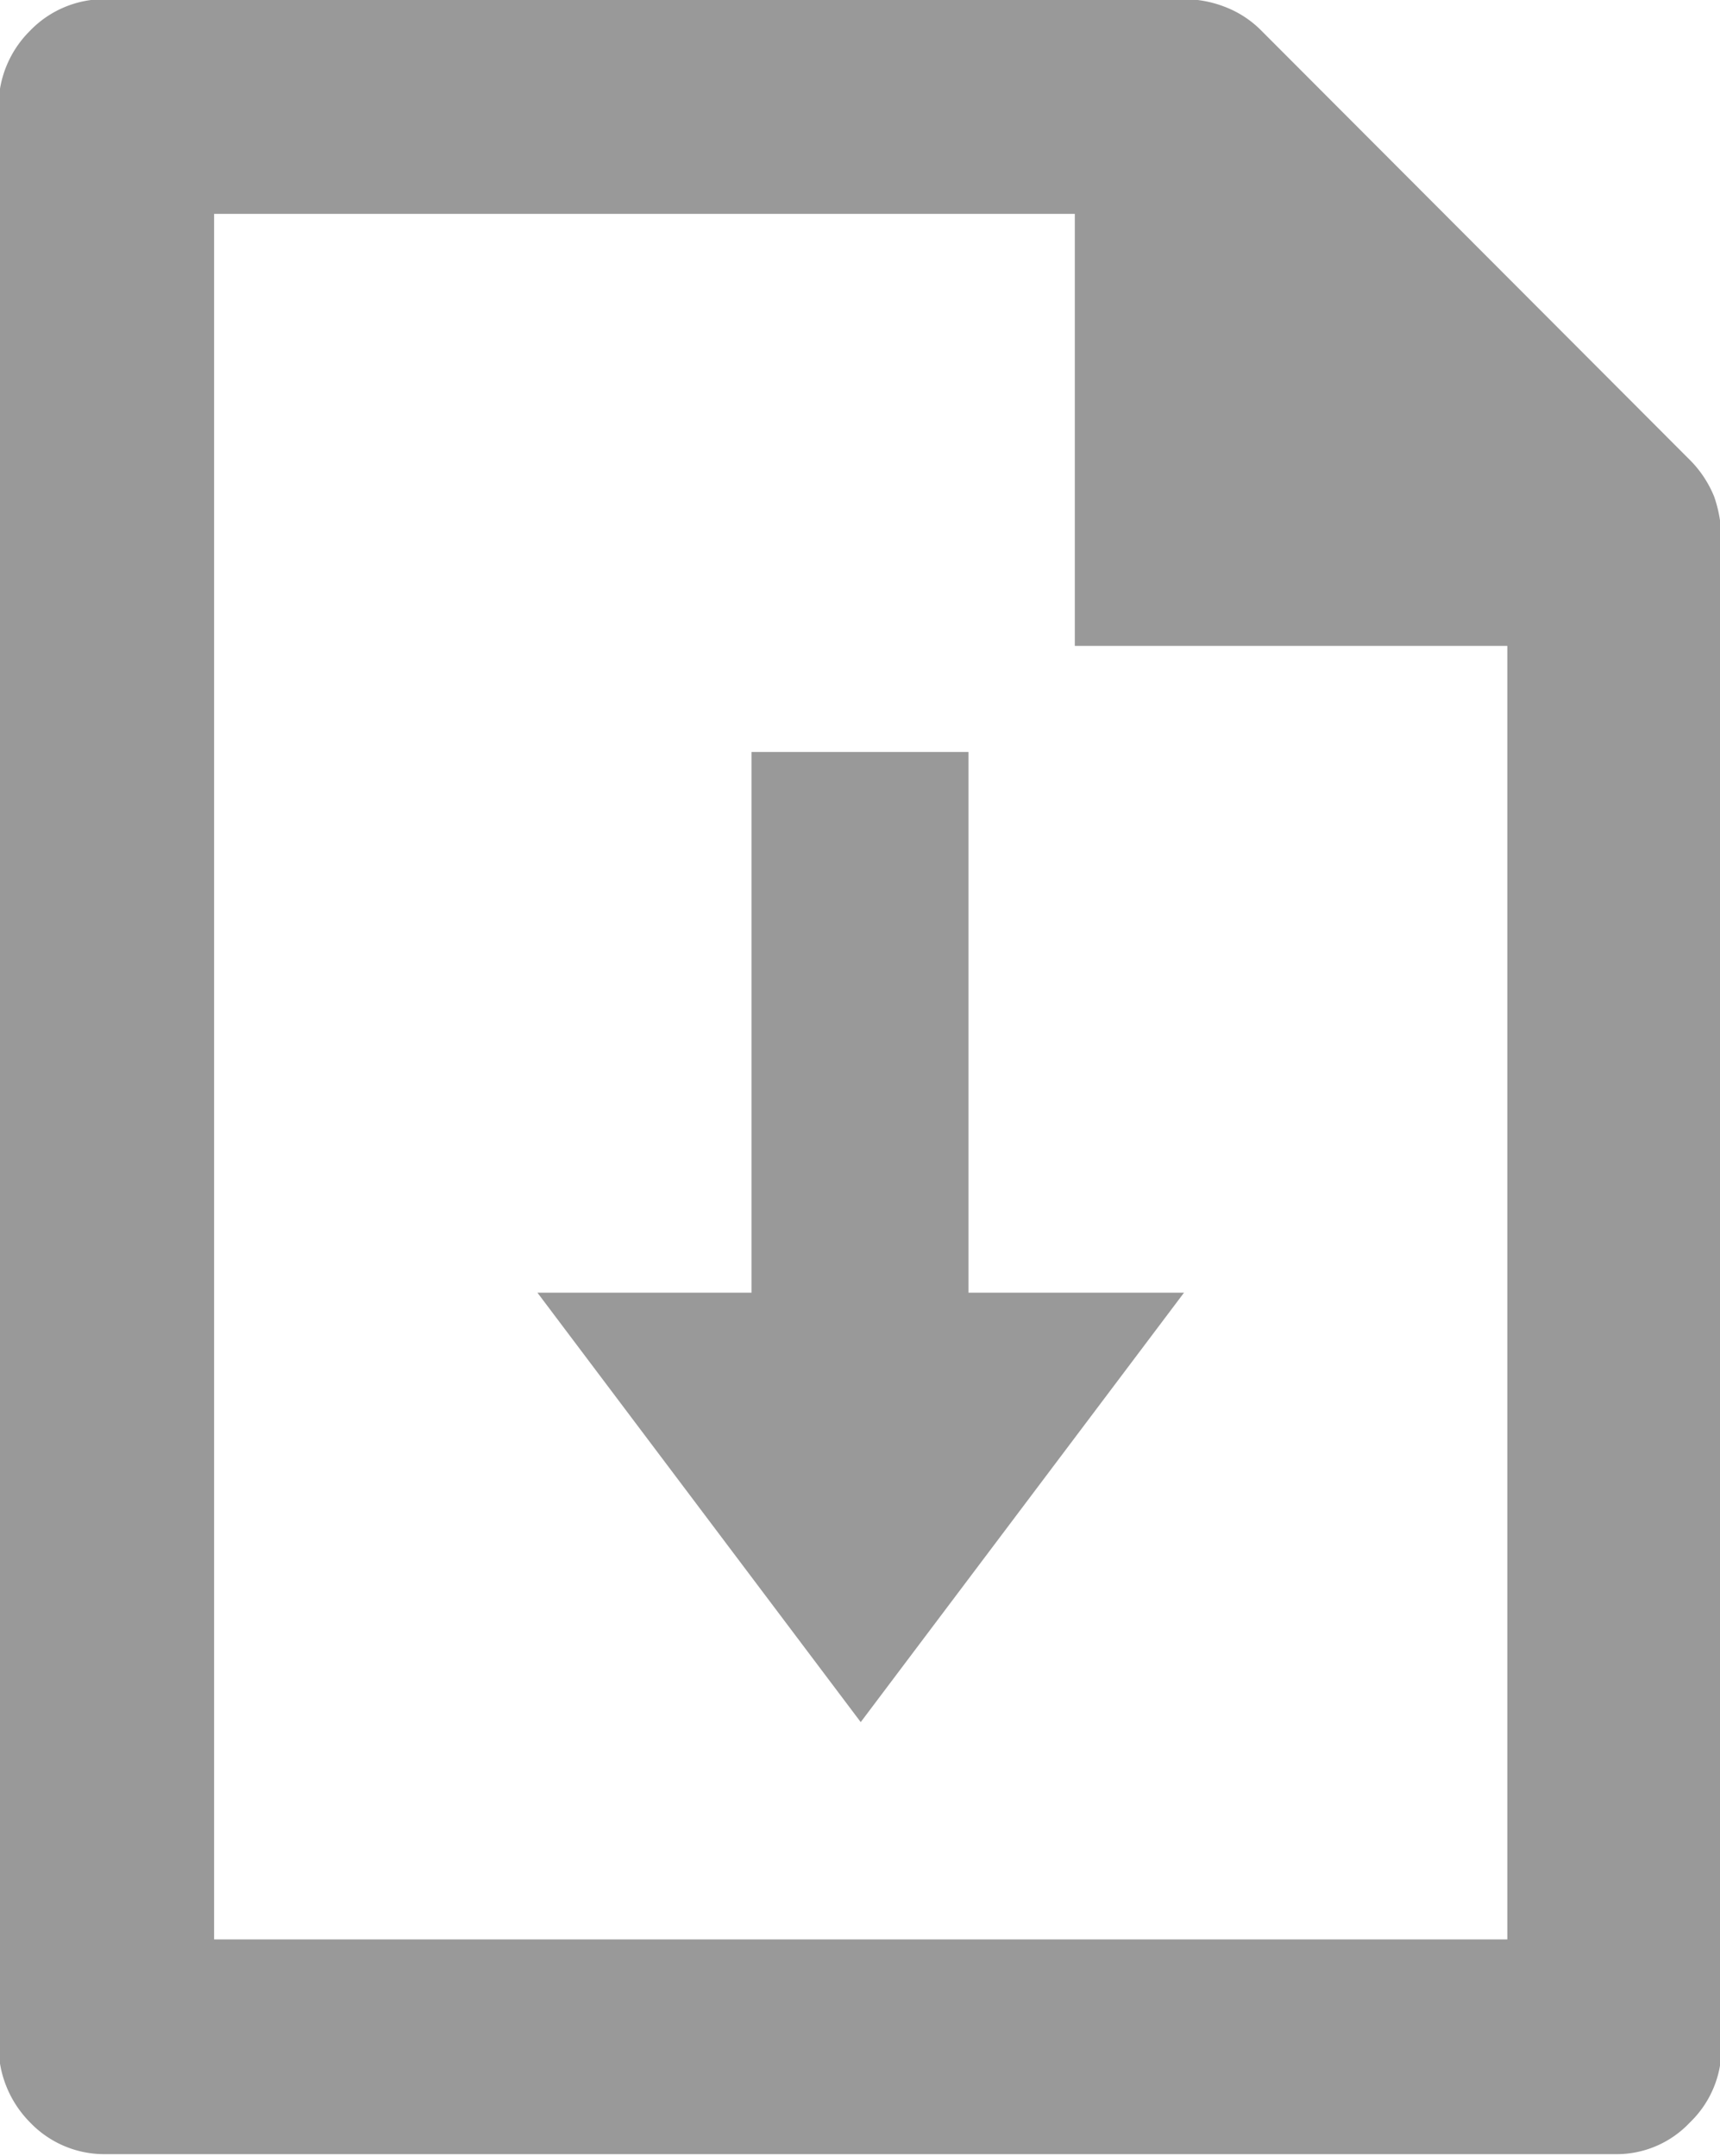 <svg xmlns="http://www.w3.org/2000/svg" width="11.97" height="15" viewBox="0 0 11.97 15">
  <defs>
    <style>
      .cls-1 {
        fill: #999;
        fill-rule: evenodd;
      }
    </style>
  </defs>
  <path id="_" data-name="" class="cls-1" d="M1752.83,927.4h1.5l-2.25,2.988-2.25-2.988h1.49v-3.762h1.51V927.4Zm5.03-5.784a0.773,0.773,0,0,1,.16.247,0.919,0.919,0,0,1,.05.281v10.494a0.715,0.715,0,0,1-.22.536,0.7,0.7,0,0,1-.52.22h-10.51a0.715,0.715,0,0,1-.52-0.22,0.755,0.755,0,0,1-.22-0.536v-13.5a0.738,0.738,0,0,1,.22-0.519,0.718,0.718,0,0,1,.52-0.219h7.51a0.792,0.792,0,0,1,.28.052,0.719,0.719,0,0,1,.25.159Zm-1.28,1.284h-3.01v-3.006h-5.99V931.9h9v-9Z" transform="translate(-1746.09 -918.406)"/>
</svg>
